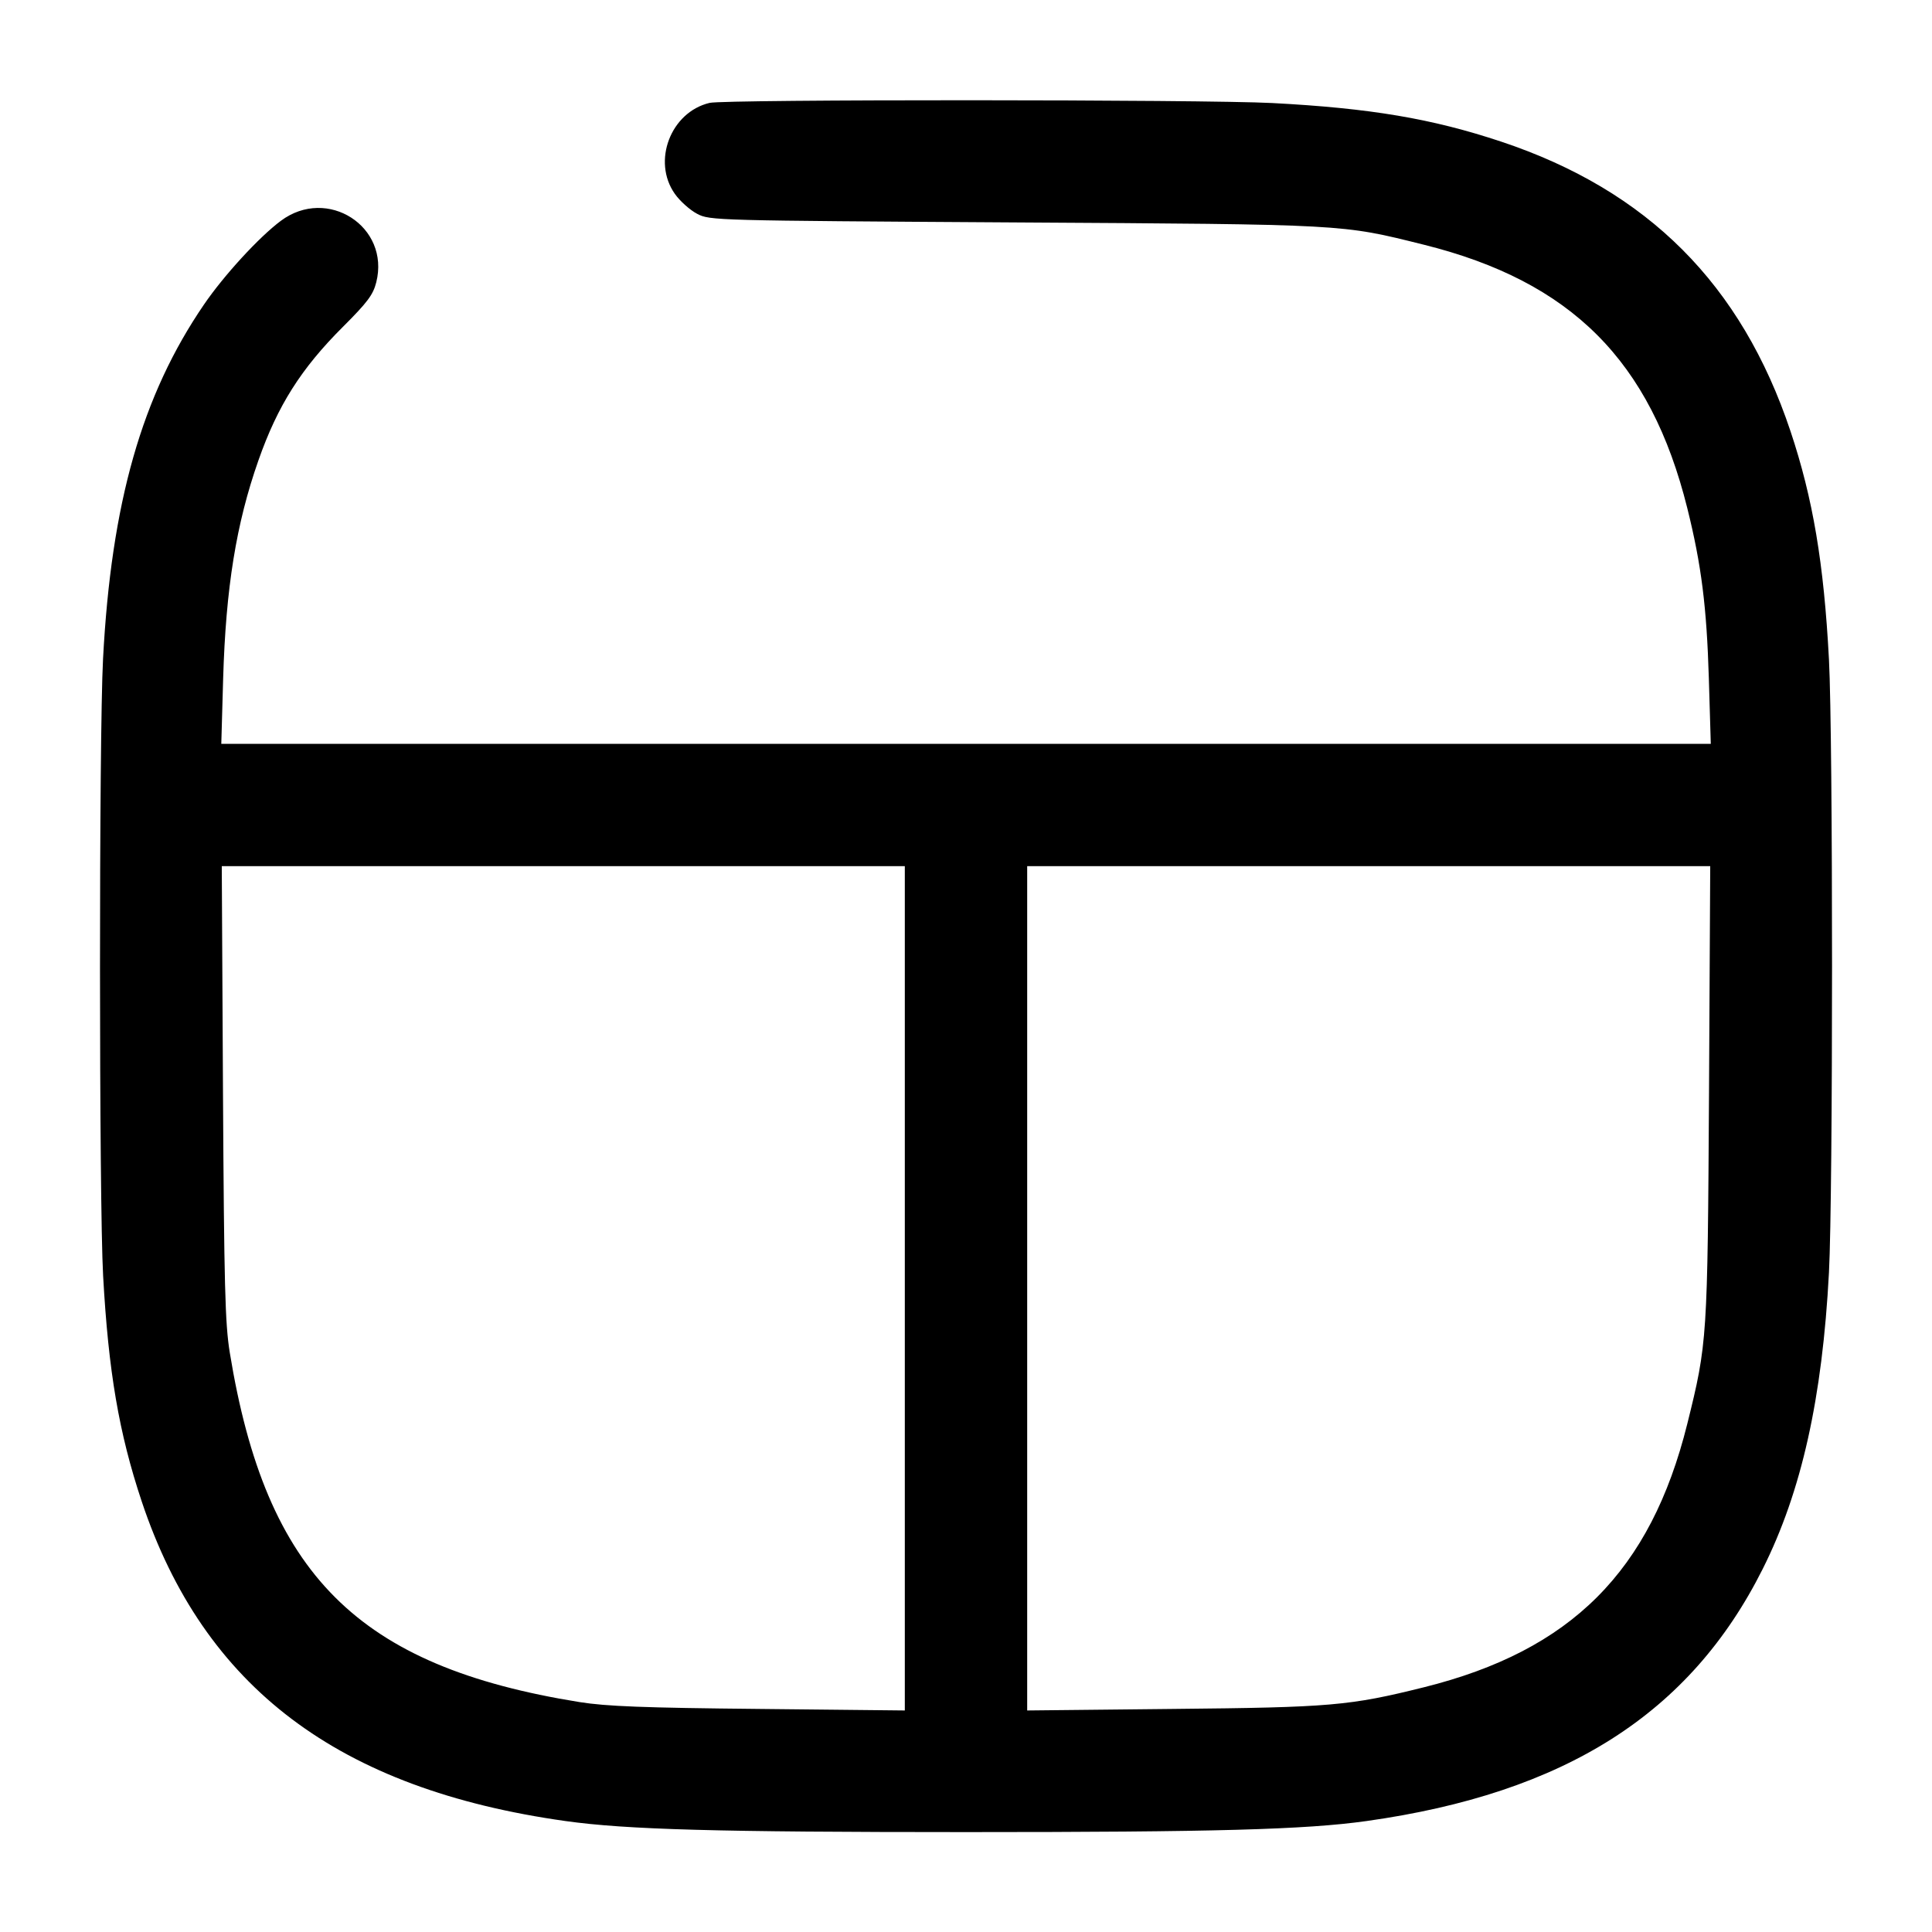 <svg width="24" height="24" viewBox="0 0 24 24" fill="none" xmlns="http://www.w3.org/2000/svg"><path d="M8.815 1.278 C 8.331 1.393,8.098 2.004,8.383 2.408 C 8.447 2.499,8.572 2.610,8.660 2.656 C 8.818 2.739,8.866 2.740,12.600 2.763 C 16.739 2.788,16.656 2.783,17.688 3.040 C 19.519 3.496,20.504 4.481,20.960 6.312 C 21.136 7.019,21.201 7.538,21.228 8.430 L 21.252 9.240 12.000 9.240 L 2.749 9.240 2.772 8.430 C 2.805 7.305,2.934 6.504,3.210 5.720 C 3.449 5.038,3.741 4.577,4.263 4.057 C 4.565 3.755,4.635 3.662,4.674 3.507 C 4.848 2.815,4.067 2.312,3.489 2.743 C 3.219 2.944,2.782 3.420,2.534 3.783 C 1.762 4.912,1.382 6.245,1.280 8.185 C 1.229 9.159,1.230 14.923,1.281 15.849 C 1.347 17.038,1.477 17.801,1.760 18.650 C 2.532 20.963,4.206 22.226,7.027 22.622 C 7.786 22.728,8.902 22.759,12.000 22.759 C 15.098 22.759,16.214 22.728,16.973 22.622 C 19.443 22.275,20.996 21.288,21.897 19.490 C 22.379 18.530,22.638 17.369,22.720 15.807 C 22.771 14.838,22.771 9.162,22.720 8.193 C 22.657 6.998,22.521 6.191,22.242 5.356 C 21.632 3.531,20.469 2.367,18.650 1.760 C 17.788 1.473,17.023 1.344,15.806 1.280 C 14.947 1.235,9.003 1.233,8.815 1.278 M11.240 16.004 L 11.240 21.248 9.430 21.229 C 7.993 21.215,7.533 21.197,7.200 21.144 C 4.443 20.701,3.304 19.562,2.854 16.800 C 2.796 16.440,2.784 15.977,2.770 13.570 L 2.755 10.760 6.997 10.760 L 11.240 10.760 11.240 16.004 M21.230 13.570 C 21.212 16.639,21.209 16.684,20.960 17.688 C 20.504 19.519,19.519 20.504,17.688 20.960 C 16.764 21.190,16.533 21.210,14.570 21.229 L 12.760 21.248 12.760 16.004 L 12.760 10.760 17.003 10.760 L 21.245 10.760 21.230 13.570 " stroke="none" fill-rule="evenodd" fill="black"></path></svg>